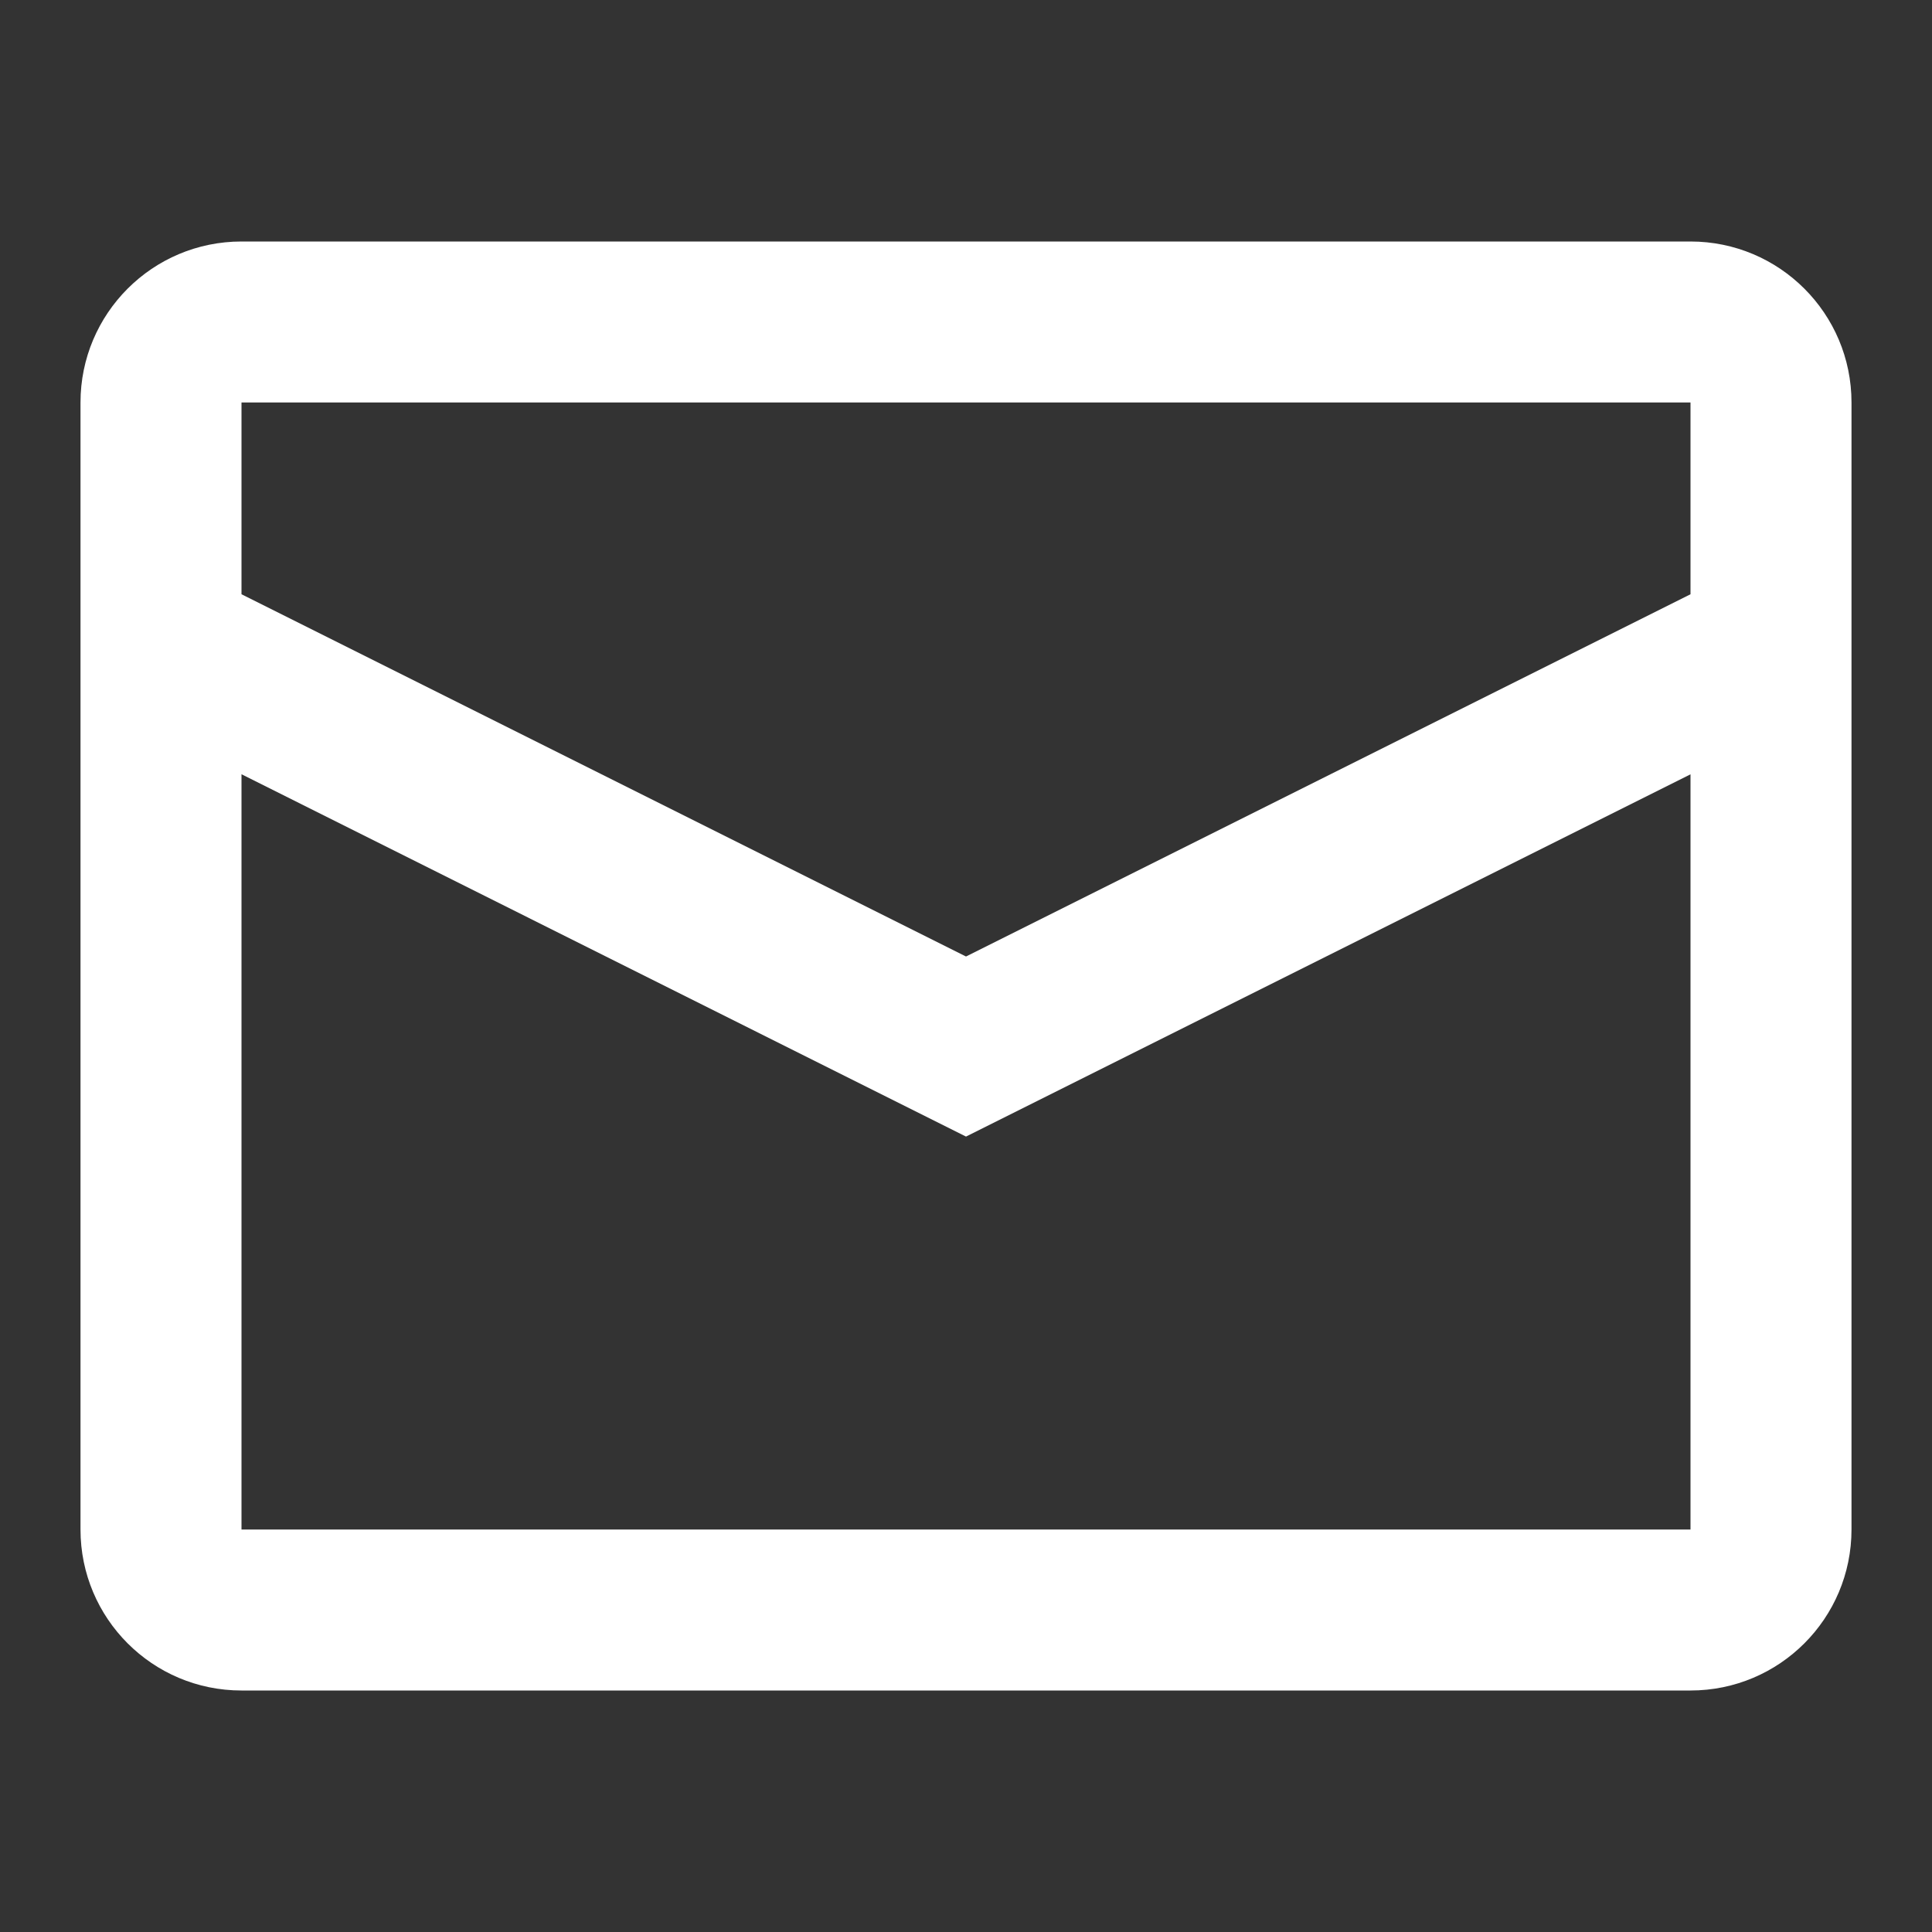 <svg xmlns="http://www.w3.org/2000/svg" width="20" height="20" viewBox="0 0 24 24">
  <rect x="0" y="0" width="24" height="24" fill="#333333" stroke="none"/>
  <path fill="#FFFFFF" fill-rule="evenodd" d="M21,7.382 L21,5 L3,5 L3,7.382 L12,11.882 L21,7.382 Z M21,9.619 L12,14.119 L3,9.618 L3,19 L21,19 L21,9.619 Z M3,3 L21,3 C22.105,3 23,3.895 23,5 L23,19 C23,20.105 22.105,21 21,21 L3,21 C1.895,21 1,20.105 1,19 L1,5 C1,3.895 1.895,3 3,3 Z"/>
</svg>
